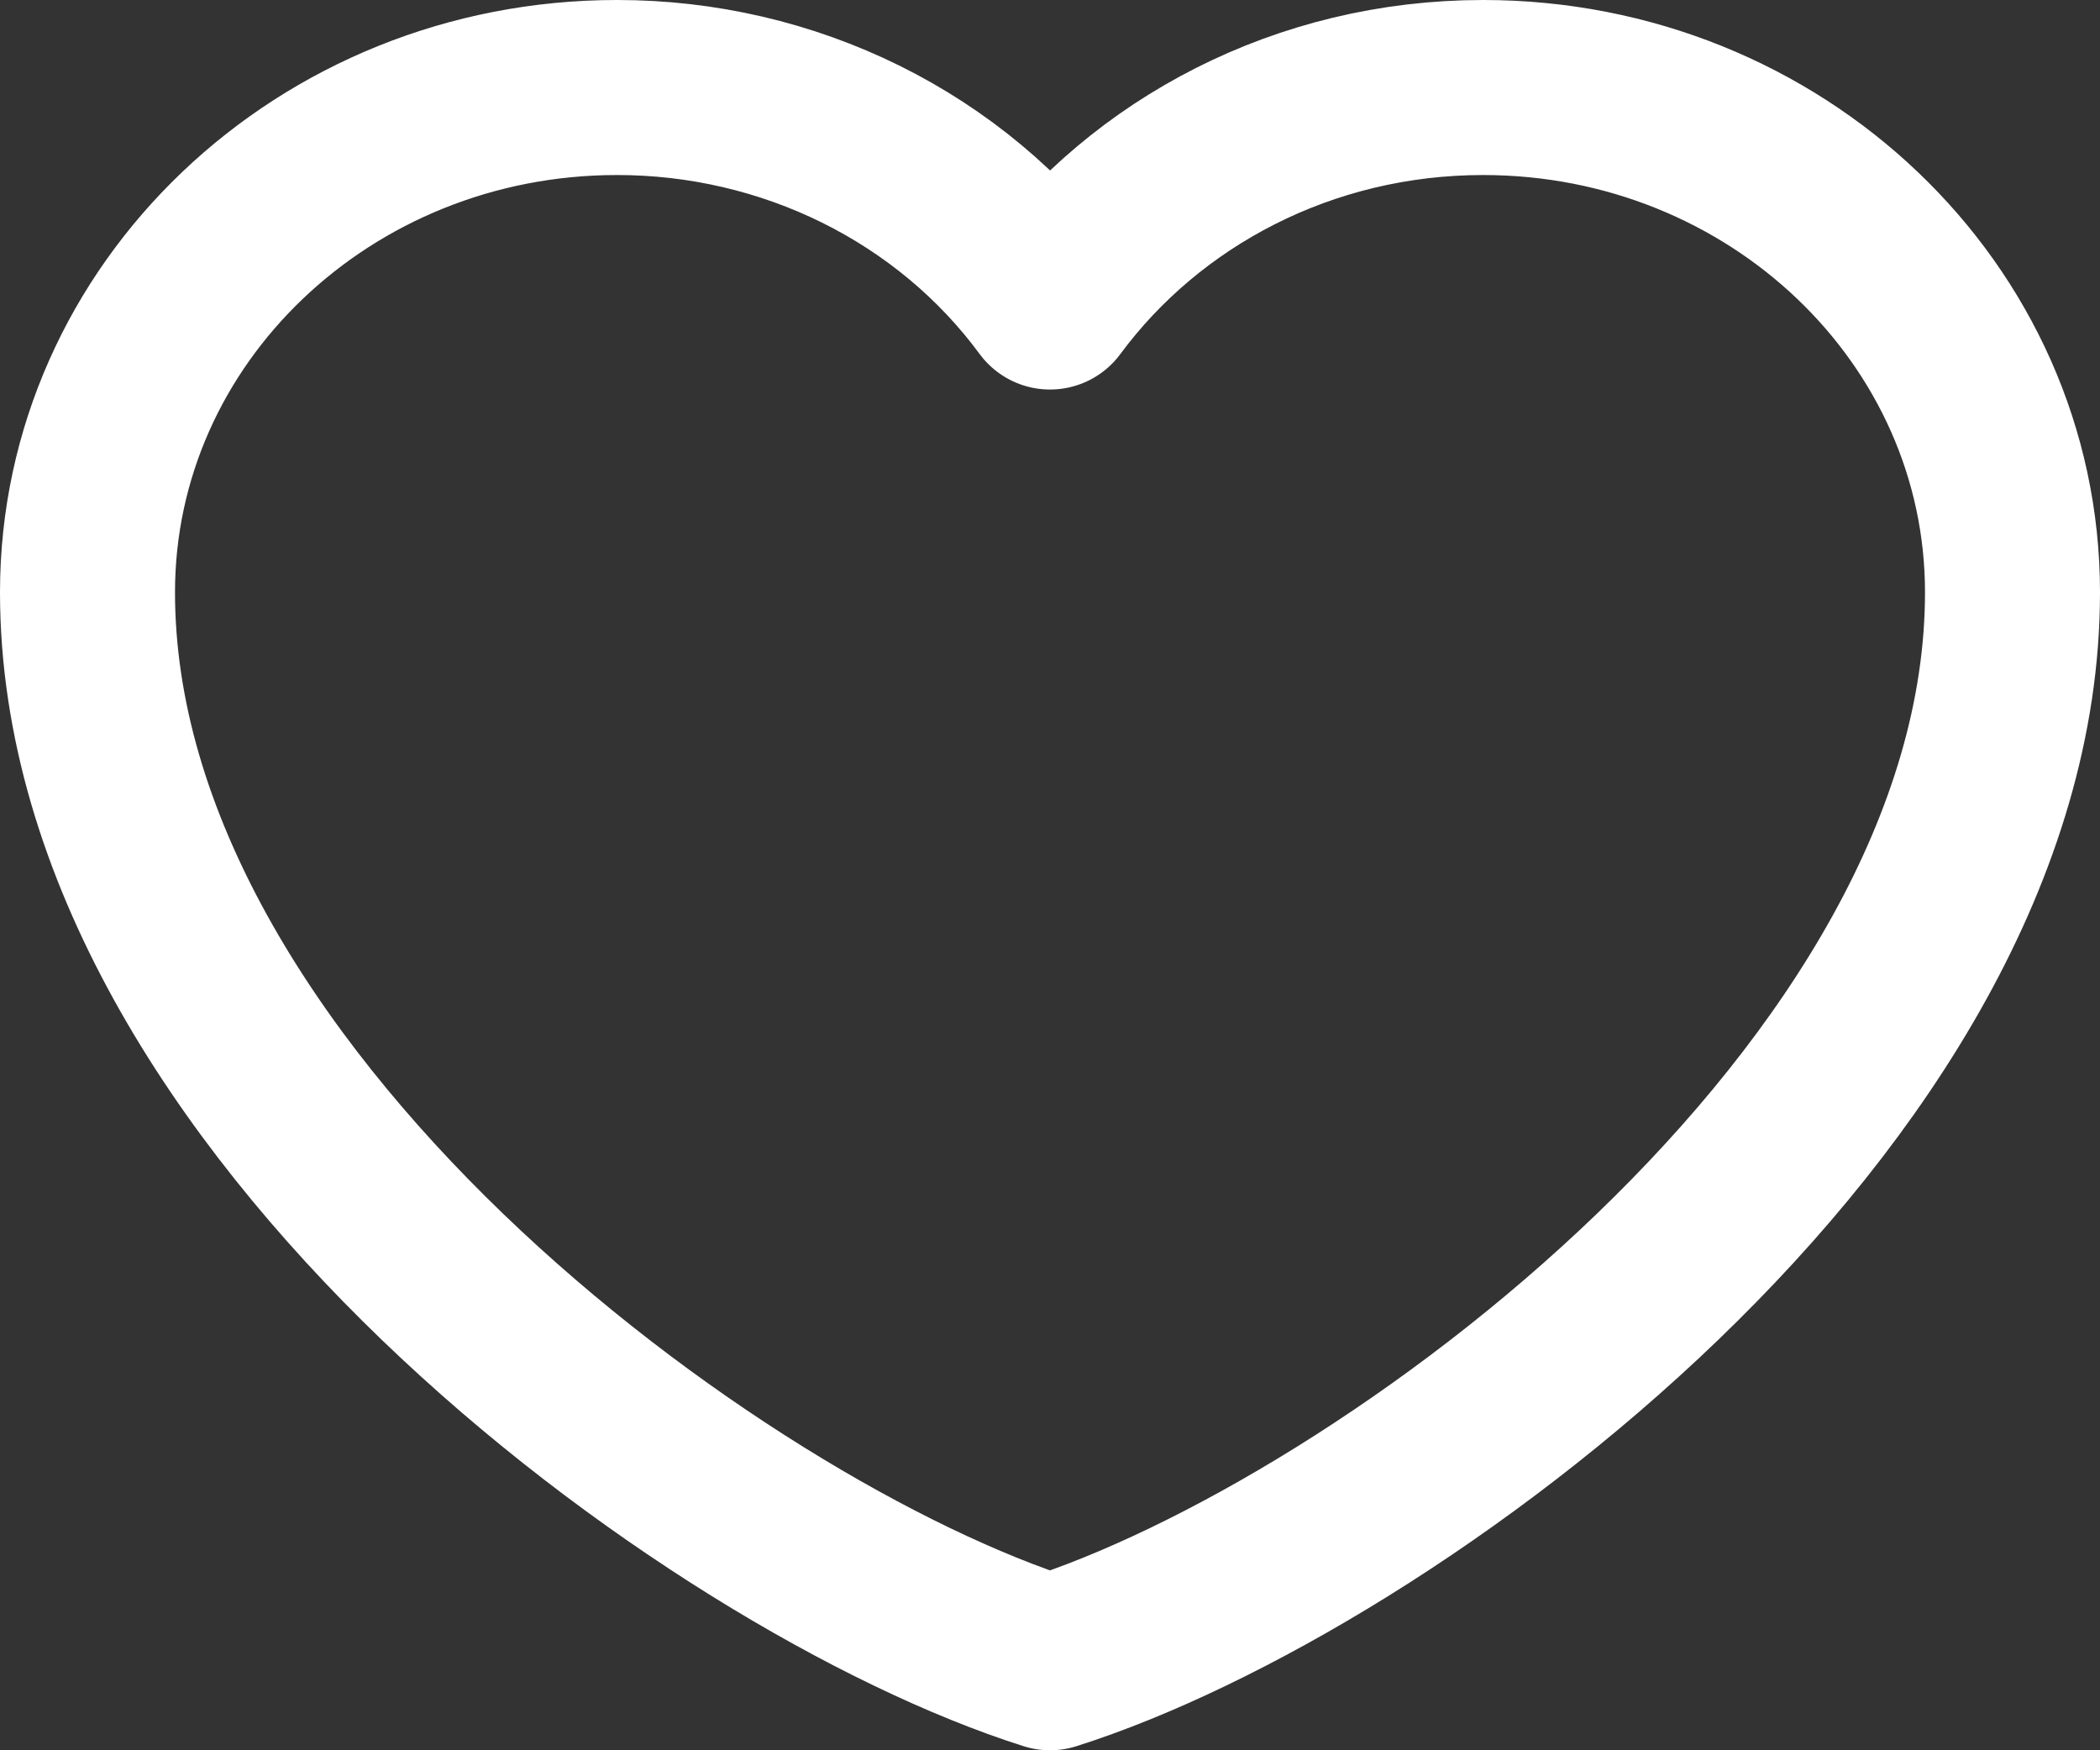 <svg width="24" height="20" viewBox="0 0 24 20" fill="none" xmlns="http://www.w3.org/2000/svg">
<rect x="0" y="0" width="24" height="20" fill="#333333" stroke="none"/>
<path d="M7.05 1C3.709 1 1 3.583 1 6.768C1 12.536 8.15 17.78 12 19C15.85 17.78 23 12.536 23 6.768C23 3.583 20.291 1 16.95 1C14.904 1 13.095 1.969 12 3.451C11.442 2.693 10.701 2.075 9.839 1.648C8.978 1.222 8.021 0.999 7.05 1Z" stroke="white" stroke-width="2" stroke-linecap="round" stroke-linejoin="round"/>
</svg>
